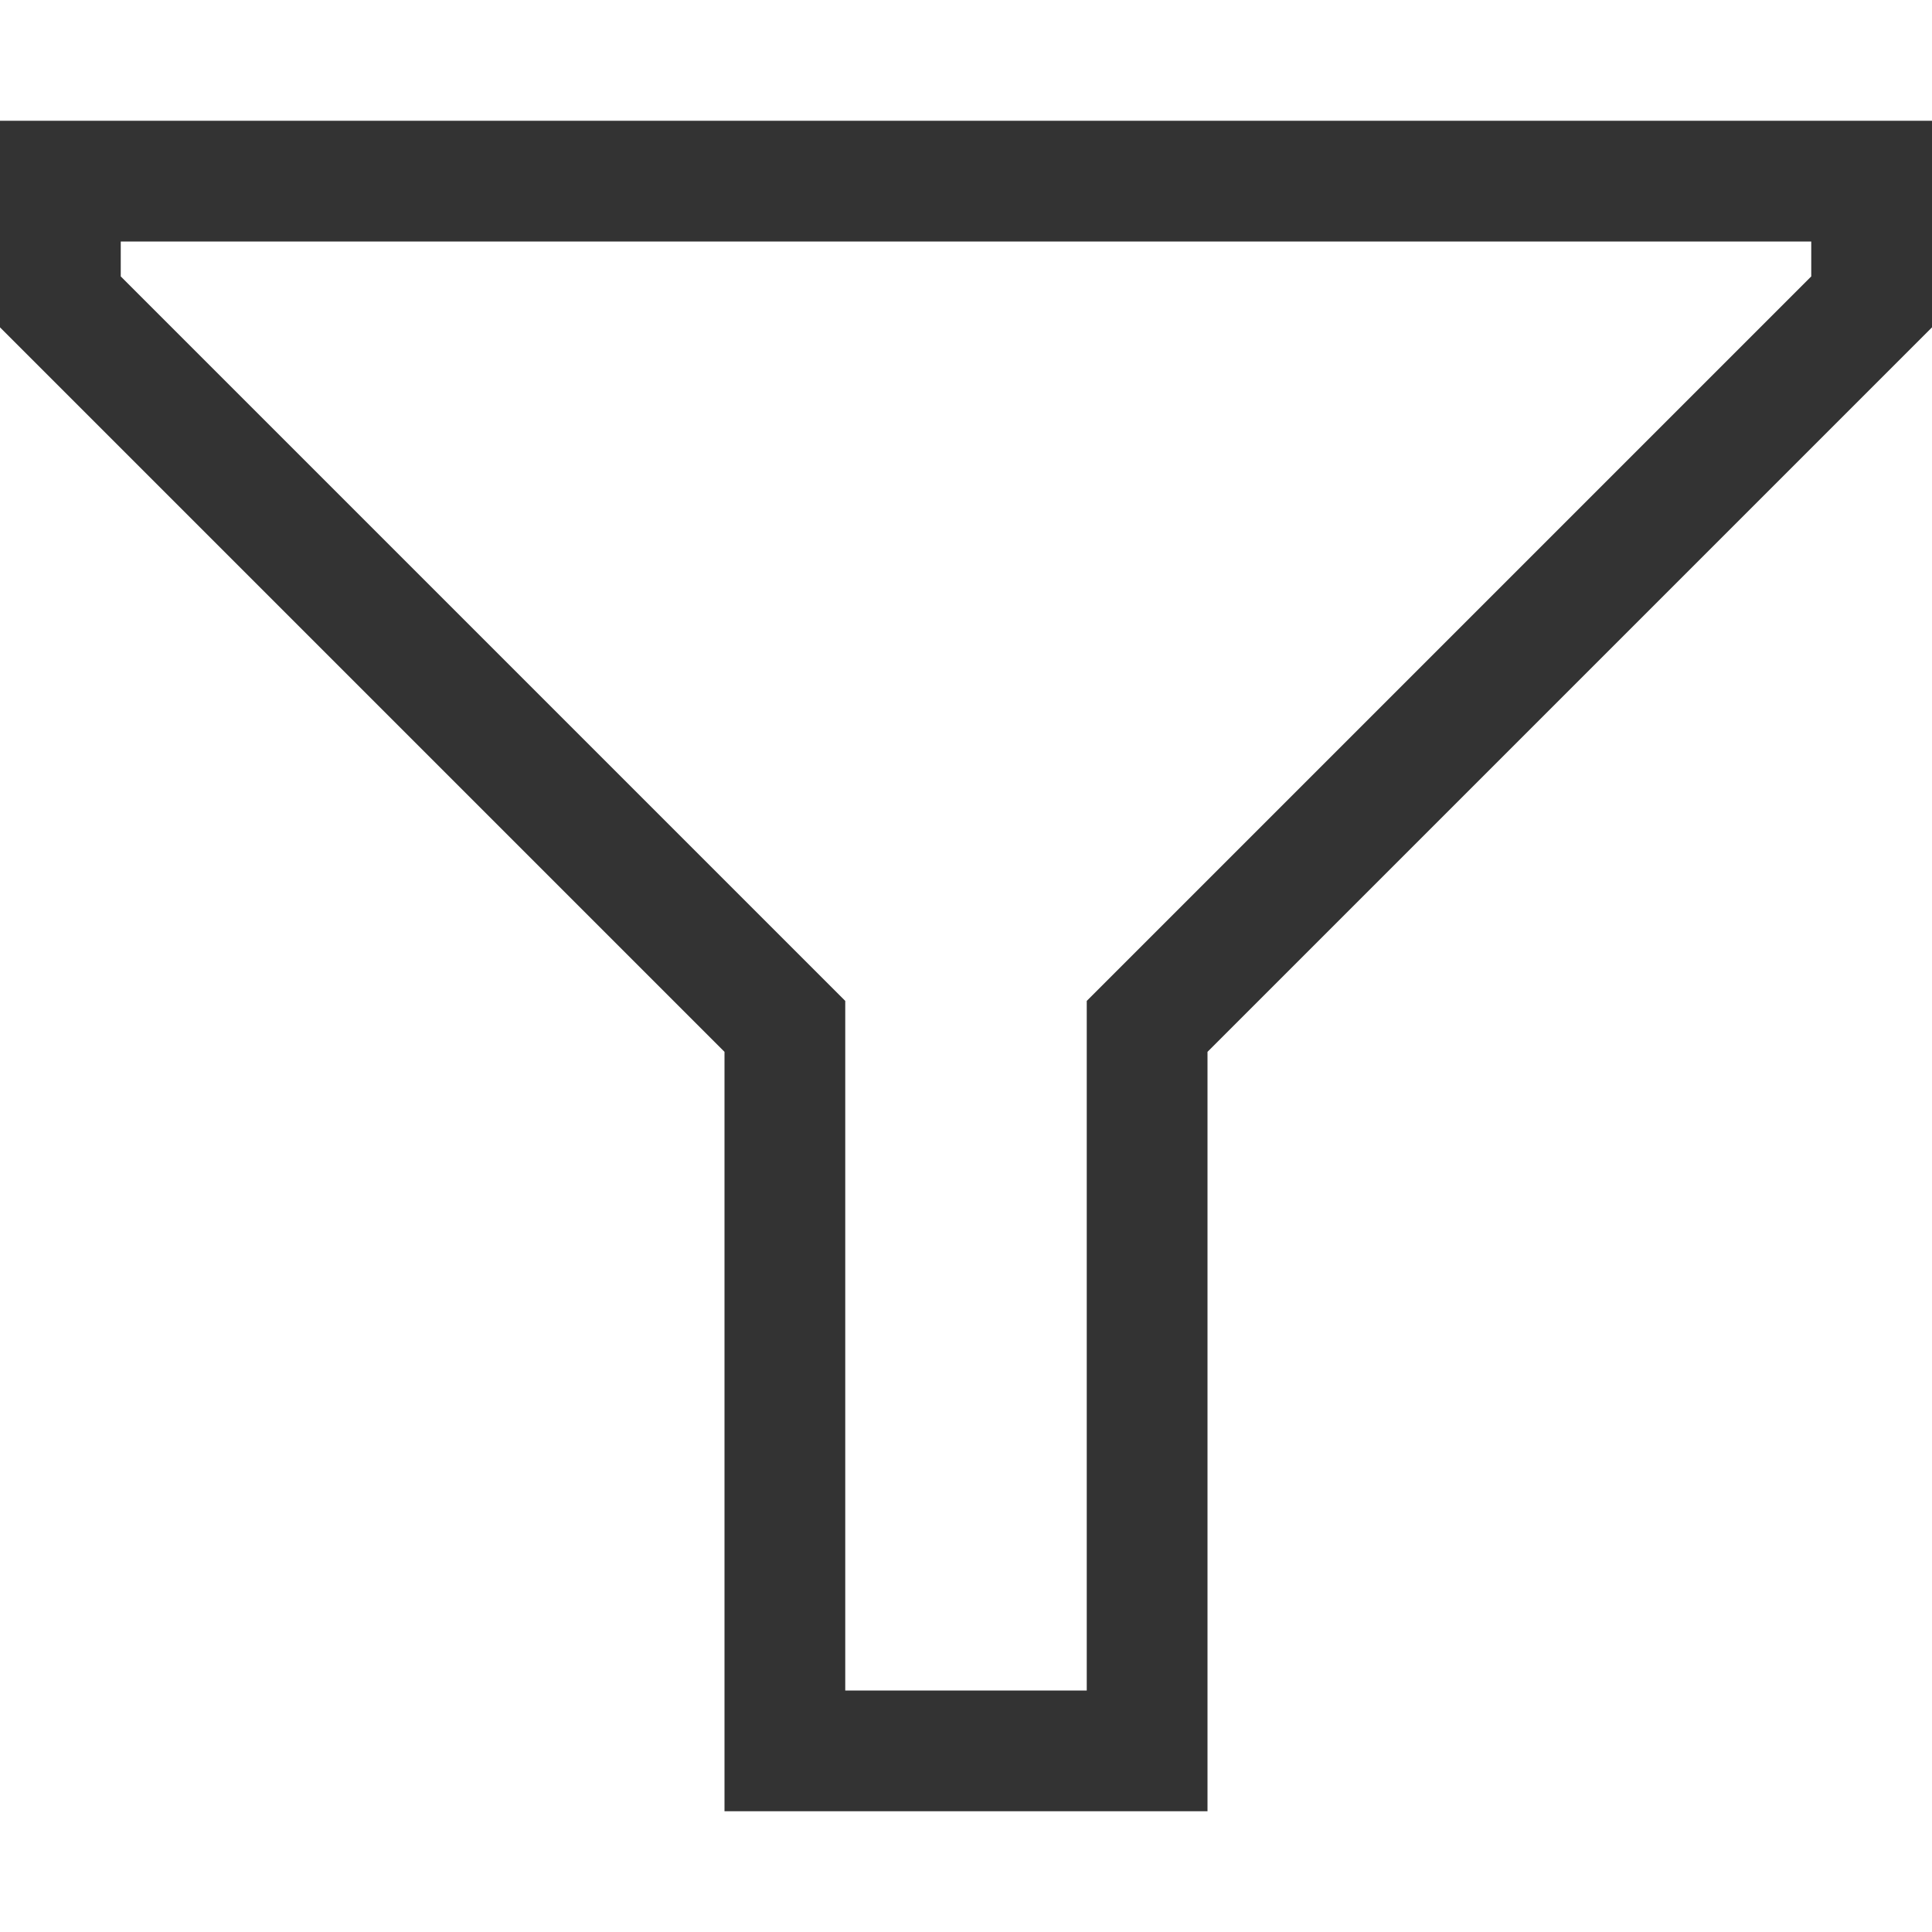 <svg xmlns="http://www.w3.org/2000/svg" viewBox="0 0 2048 2048"><path d="M2048 128v219l-768 768v805H768v-805L0 347V128h2048zm-128 128H128v37l768 768v731h256v-731l768-768v-37z" fill="#333333"></path></svg>